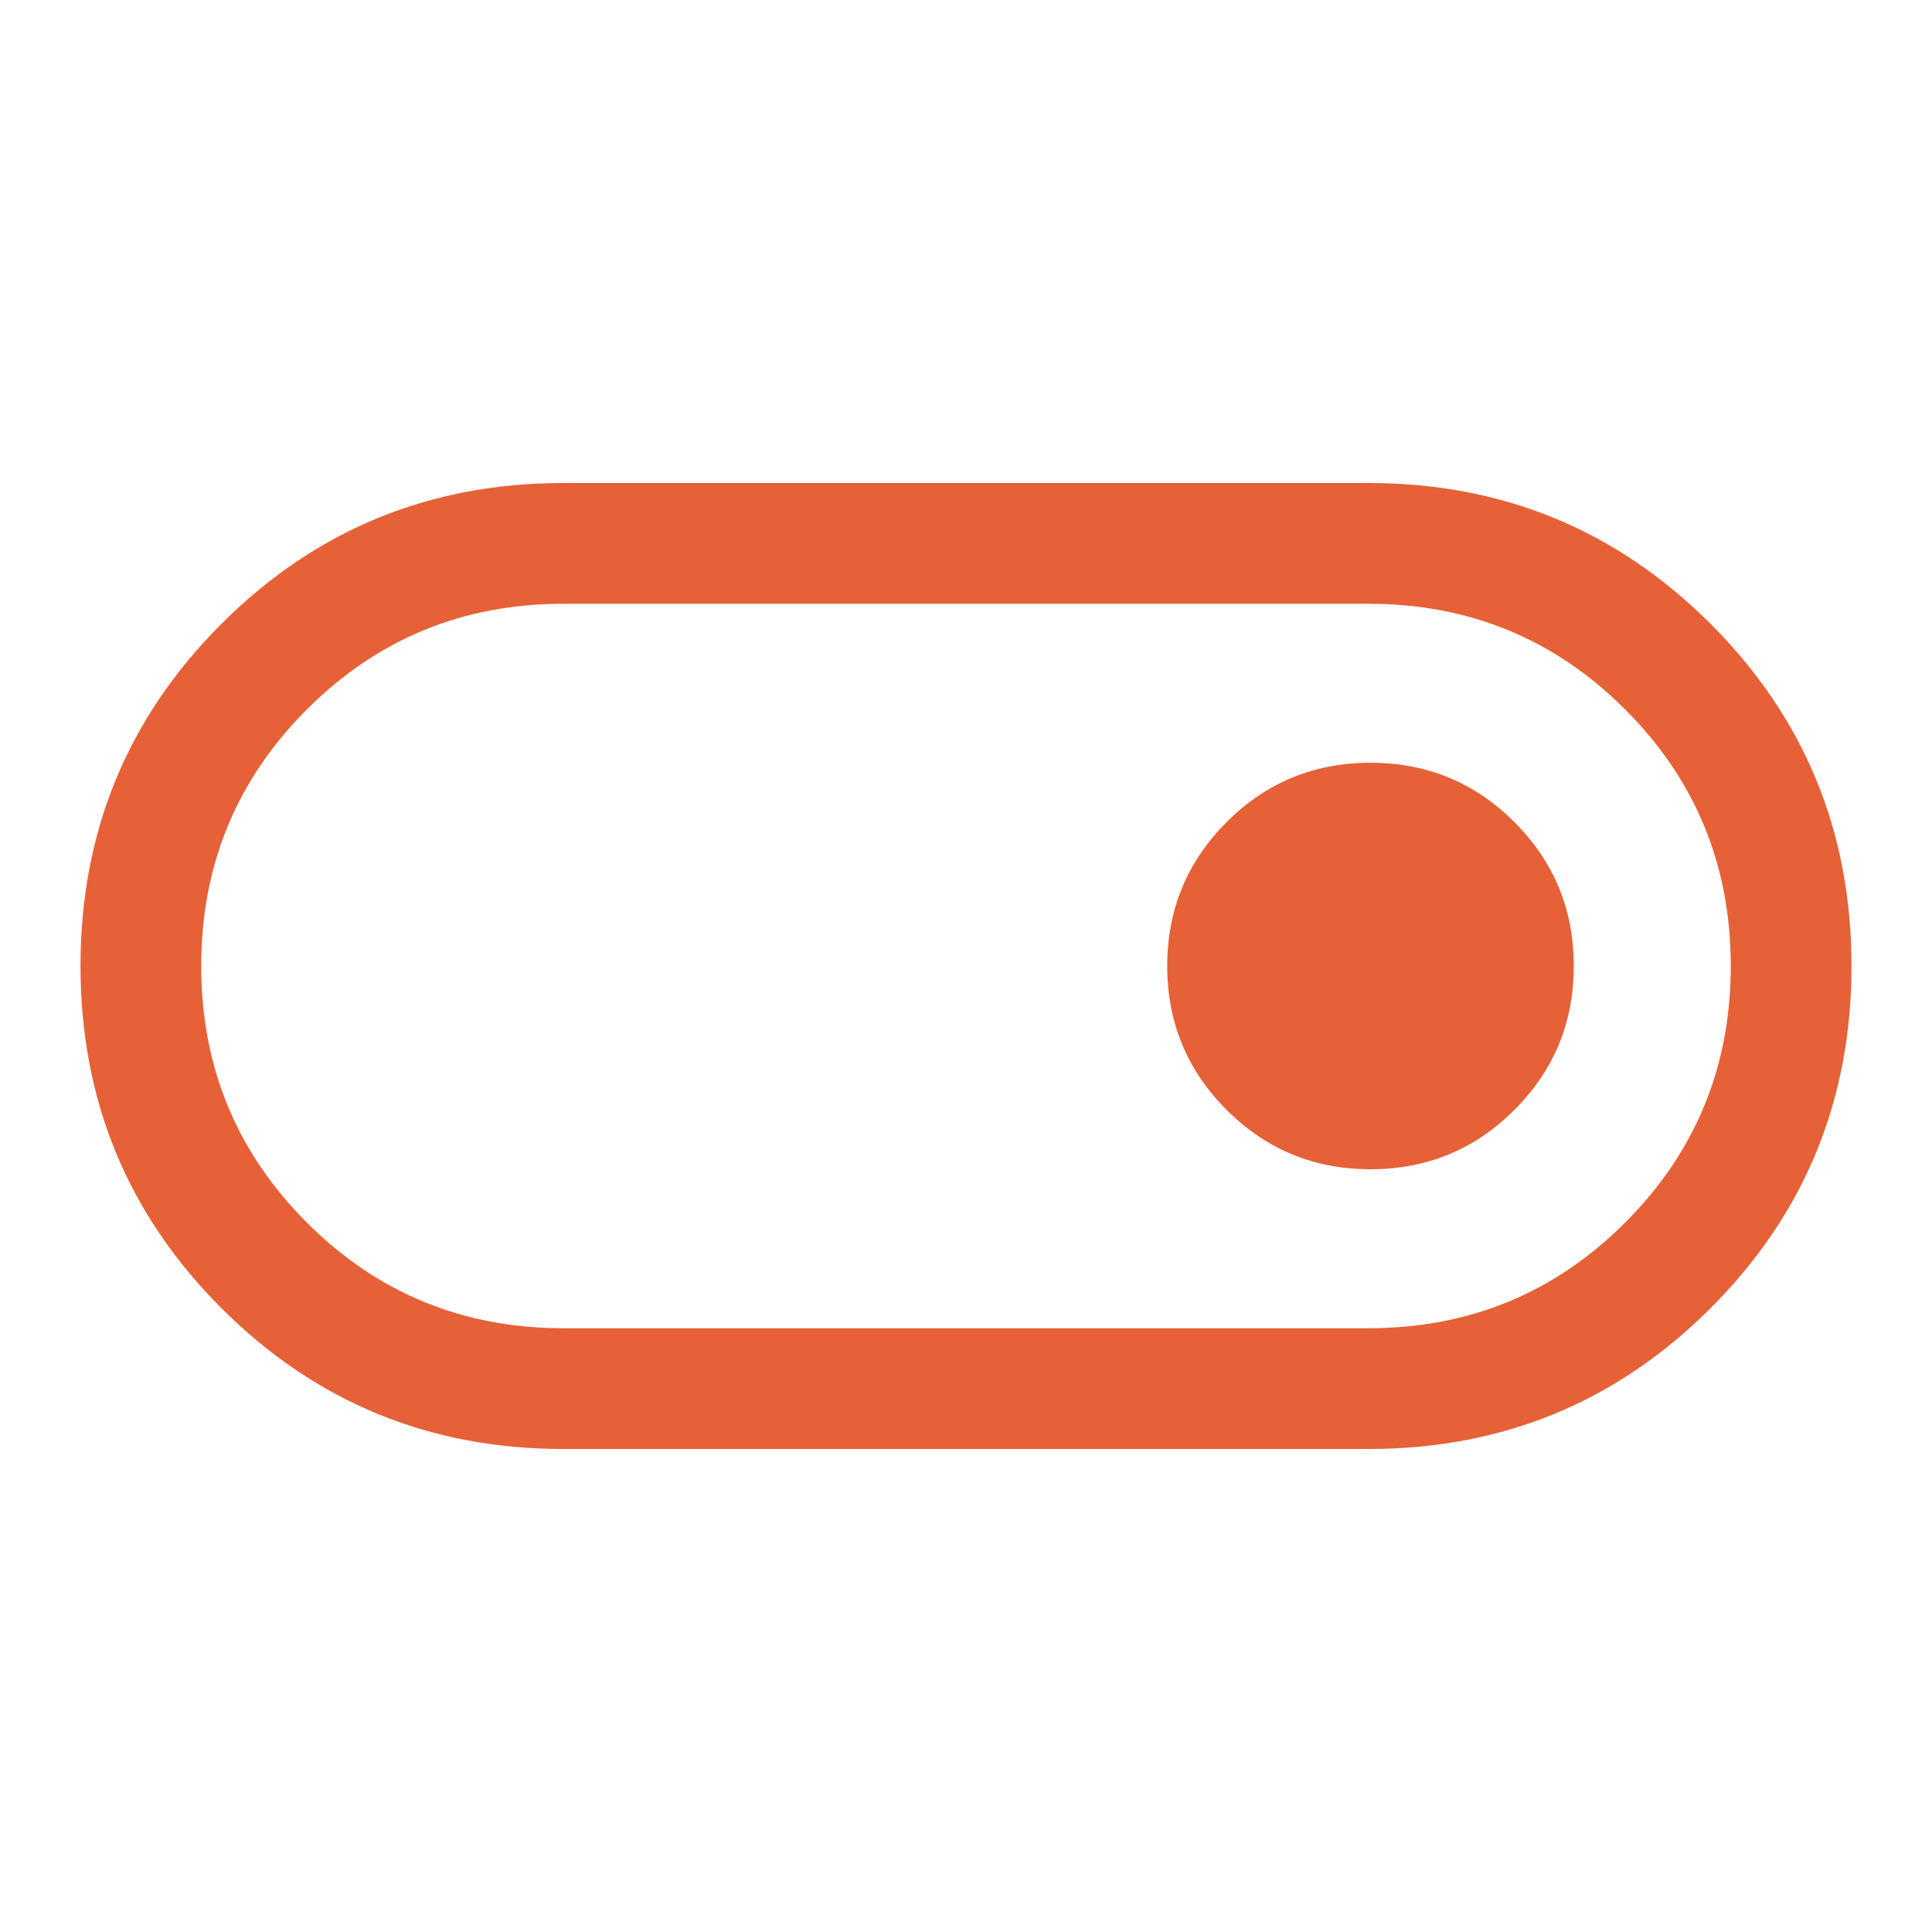 <svg width="39" height="39" viewBox="0 0 39 39" fill="none" xmlns="http://www.w3.org/2000/svg">
    <path
        d="M11.375 29.25C8.667 29.25 6.365 28.302 4.469 26.406C2.573 24.51 1.625 22.208 1.625 19.5C1.625 16.792 2.573 14.49 4.469 12.594C6.365 10.698 8.667 9.75 11.375 9.75H27.625C30.333 9.75 32.635 10.698 34.531 12.594C36.427 14.49 37.375 16.792 37.375 19.5C37.375 22.208 36.427 24.51 34.531 26.406C32.635 28.302 30.333 29.25 27.625 29.25H11.375ZM11.375 26.812H27.625C29.656 26.812 31.383 26.102 32.805 24.68C34.227 23.258 34.938 21.531 34.938 19.5C34.938 17.469 34.227 15.742 32.805 14.32C31.383 12.898 29.656 12.188 27.625 12.188H11.375C9.344 12.188 7.617 12.898 6.195 14.32C4.773 15.742 4.062 17.469 4.062 19.5C4.062 21.531 4.773 23.258 6.195 24.68C7.617 26.102 9.344 26.812 11.375 26.812ZM27.666 23.603C28.803 23.603 29.771 23.204 30.57 22.405C31.369 21.606 31.769 20.637 31.769 19.5C31.769 18.363 31.369 17.394 30.57 16.595C29.771 15.796 28.803 15.397 27.666 15.397C26.528 15.397 25.56 15.796 24.761 16.595C23.962 17.394 23.562 18.363 23.562 19.5C23.562 20.637 23.962 21.606 24.761 22.405C25.56 23.204 26.528 23.603 27.666 23.603Z"
        fill="#E66137" />
</svg>